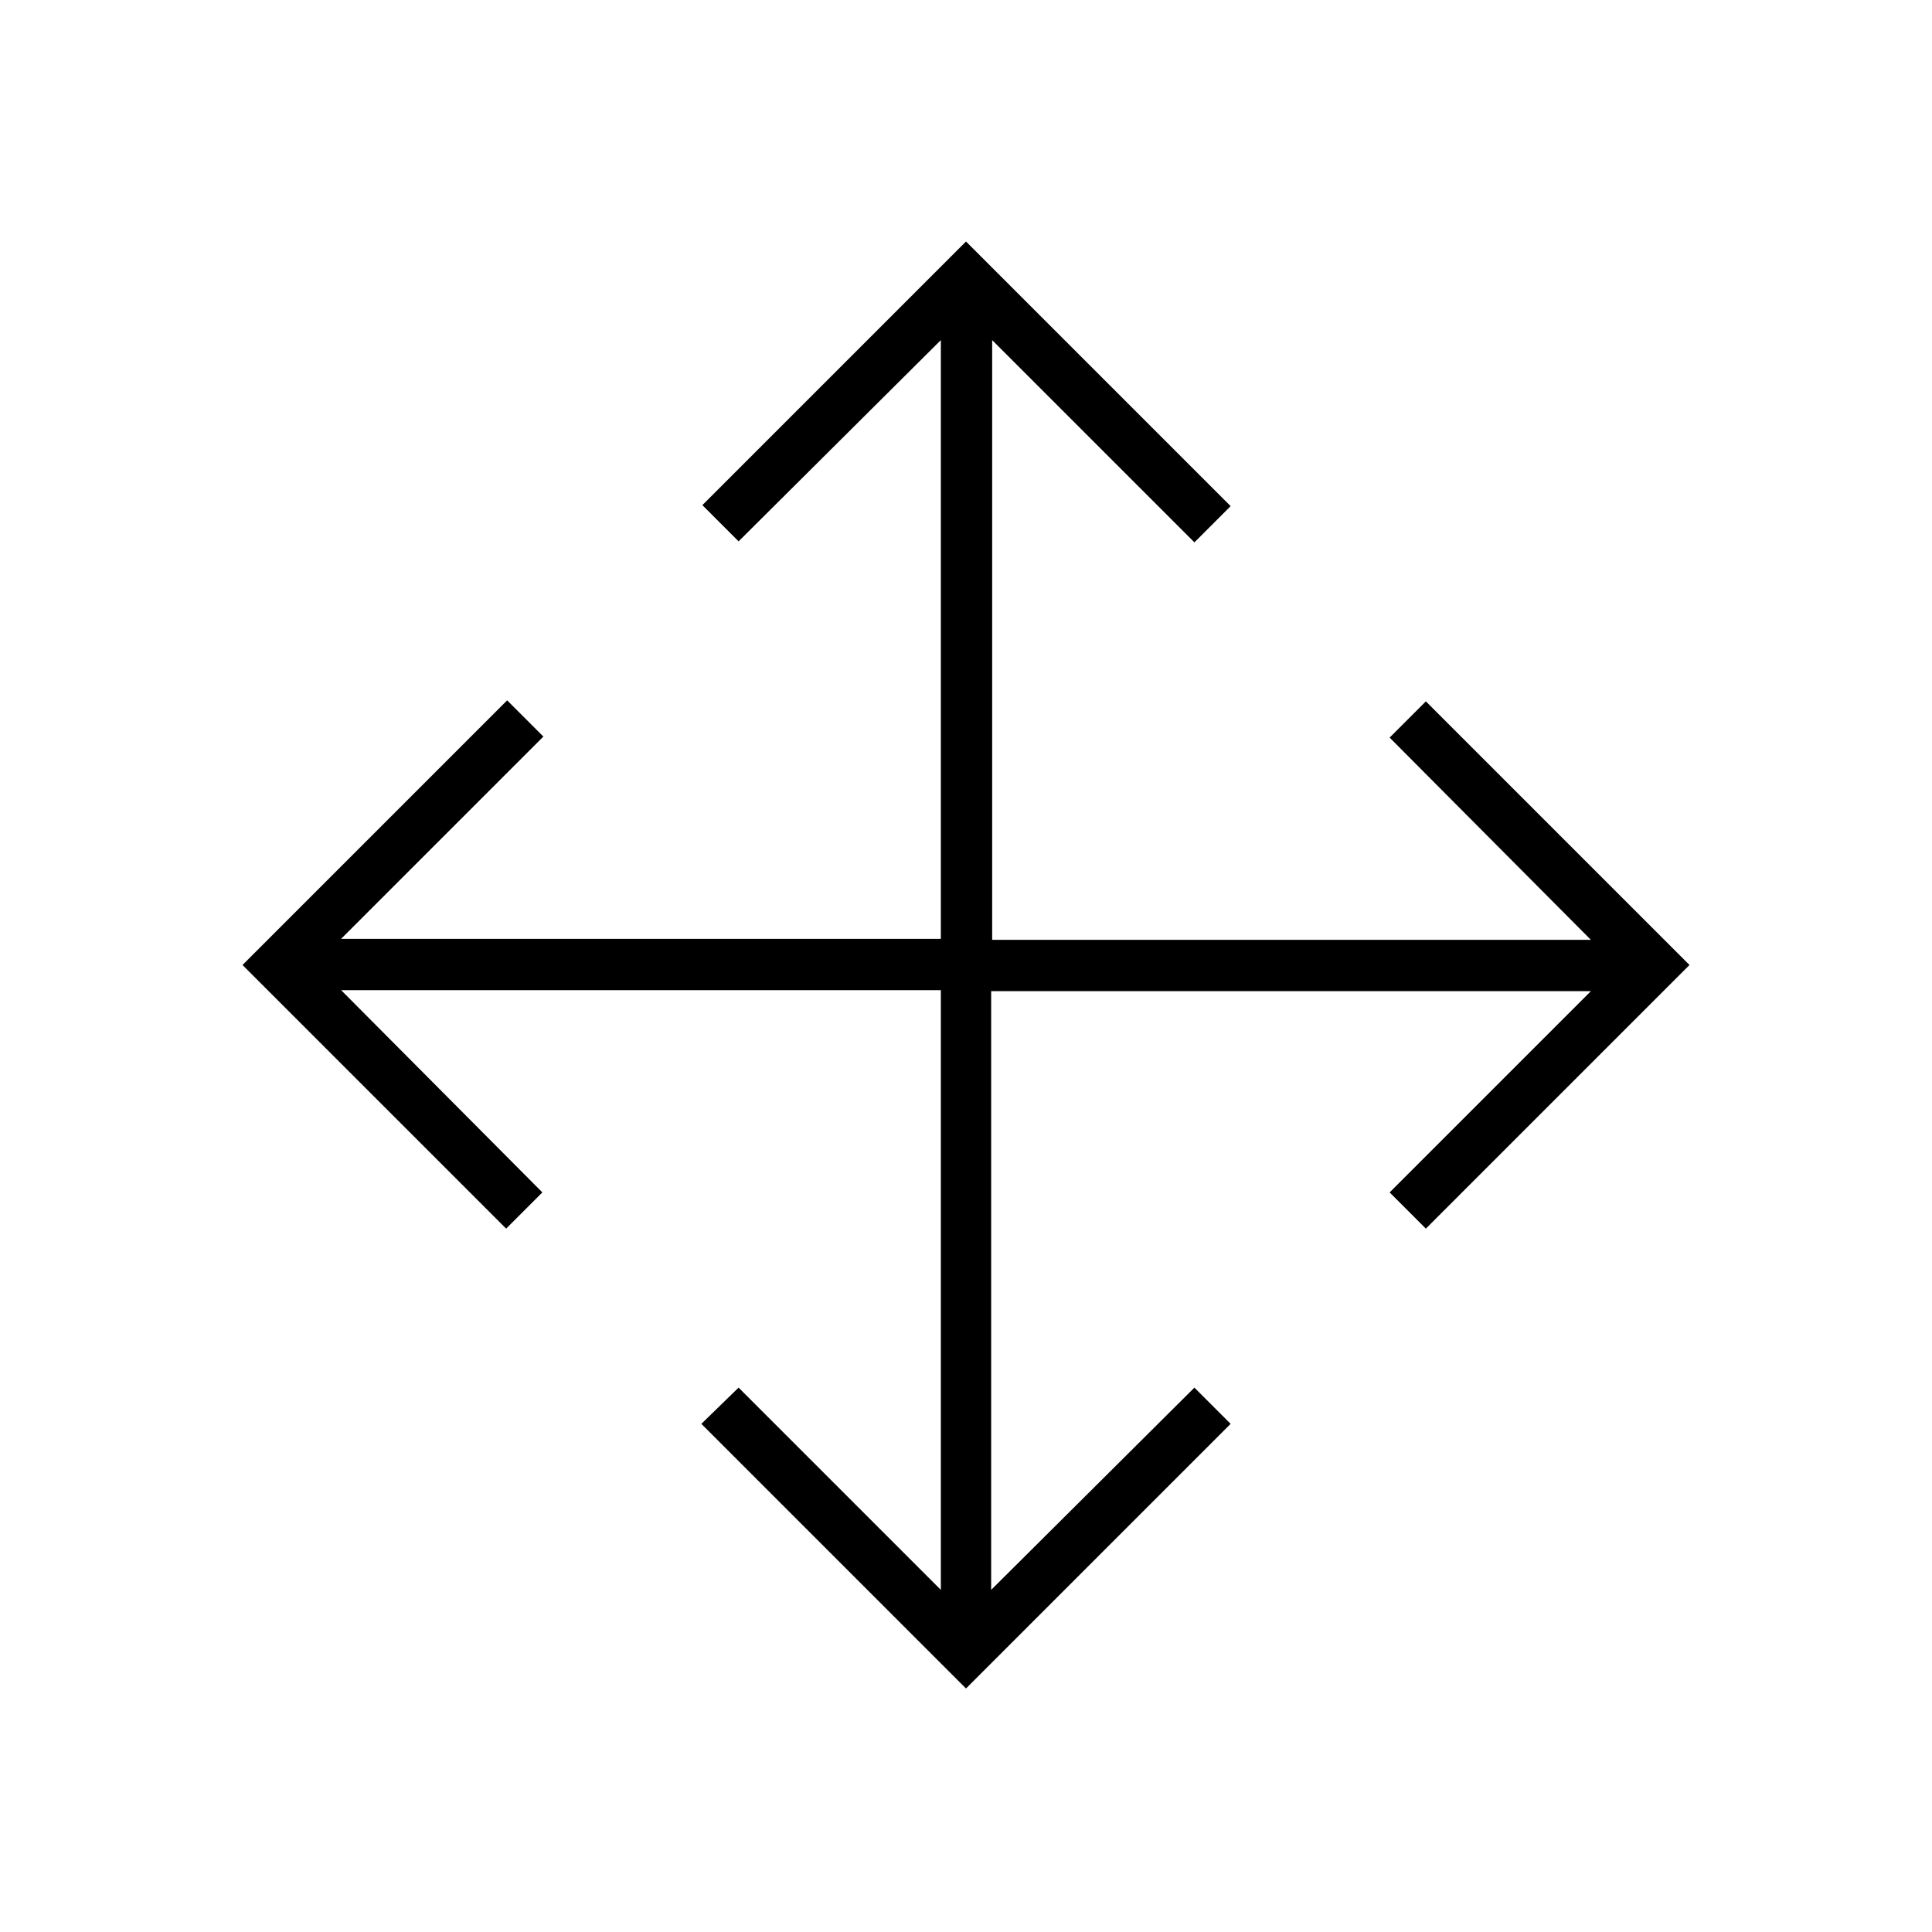 <svg xmlns="http://www.w3.org/2000/svg" height="24" viewBox="0 96 960 960" width="24"><path d="M480 935 348.5 803.5l18.5-18L467.5 886V588h-298l100 100.5-18 18-131-131L252 444l18 18-100.5 100.5h298V265L367 365l-18-18 131-131 131.5 131.5-18 18L493 265v298h297.5l-100-100.5 18-18 131 131-131 131-18-18 100-100h-298V886l101-100.5 18 18L480 935Z"/></svg>